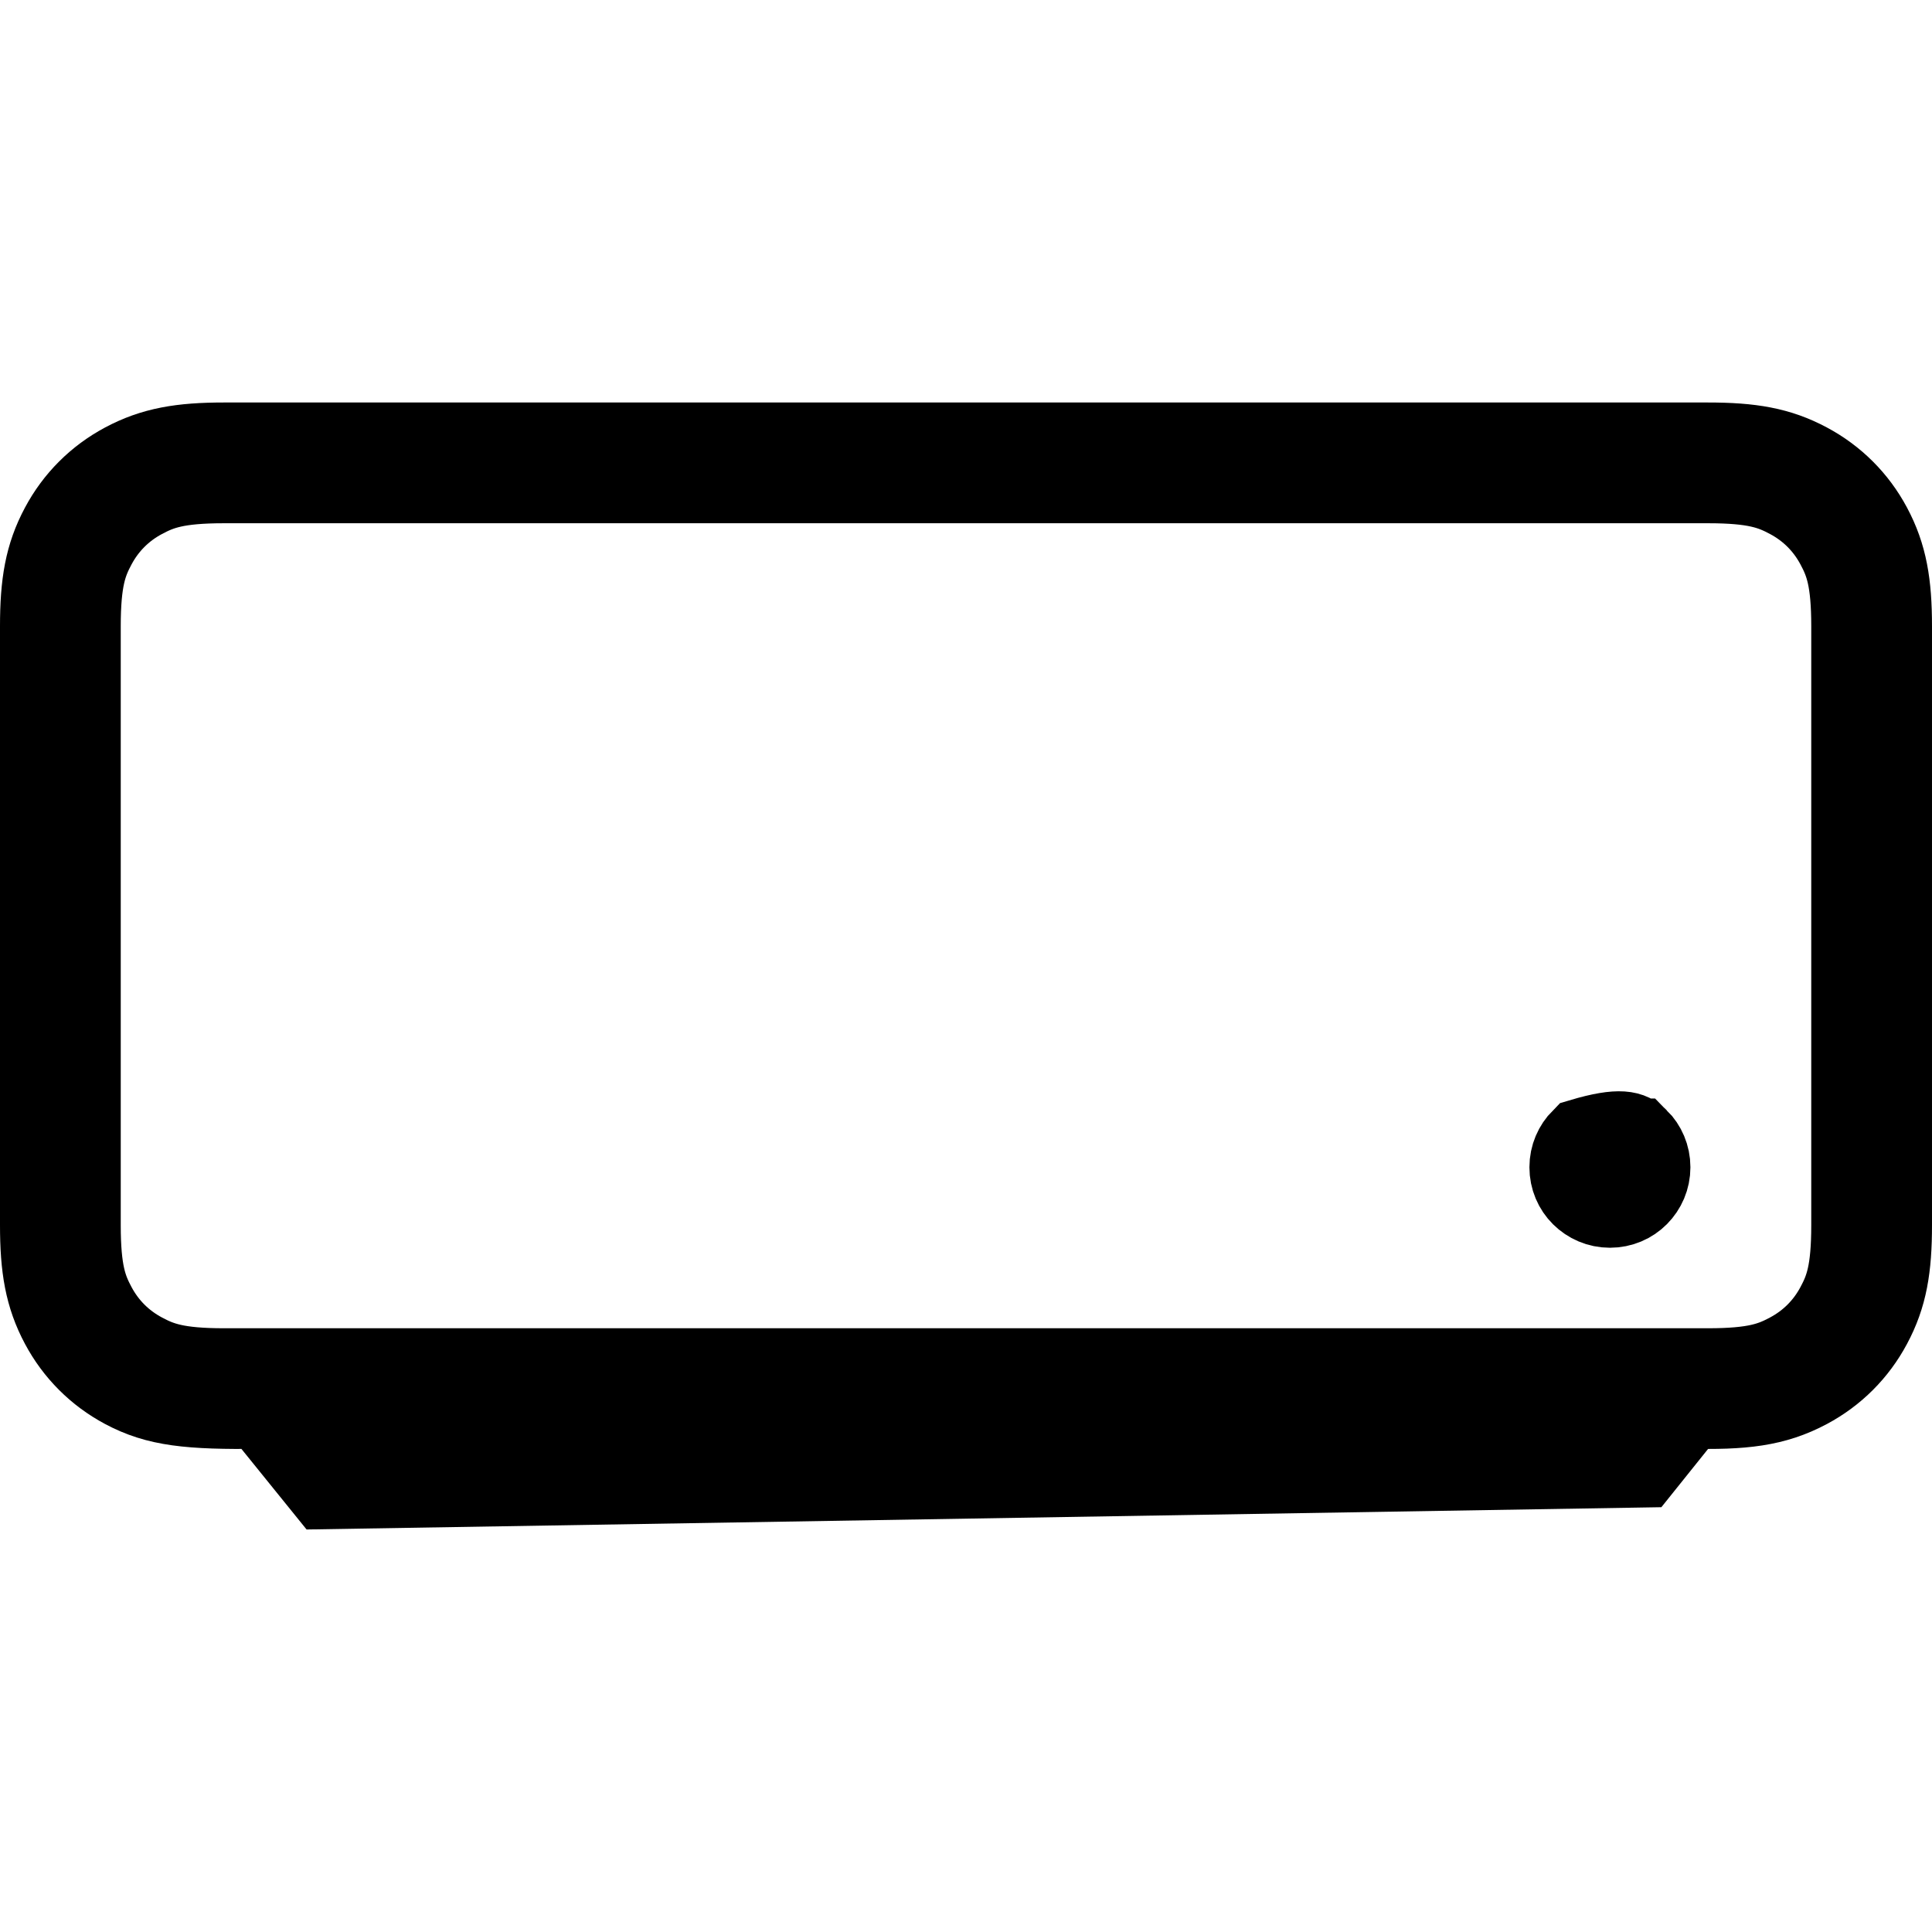 <svg height="24" viewBox="0 0 24 24" width="24" xmlns="http://www.w3.org/2000/svg"><path d="m21.218.5c.53 0 .879.057 1.242.252.337.18.608.451.788.788.194.363.252.712.252 1.242v7.436c0 .53-.057.879-.252 1.242-.18.337-.451.608-.788.788-.415.222-.811.265-1.479.248l-.586.731-16.351.269-.807-.998c-.892.011-1.287-.031-1.697-.25-.337-.18-.608-.451-.788-.788-.194-.363-.252-.712-.252-1.242v-7.436c0-.53.057-.879.252-1.242.18-.337.451-.608.788-.788.363-.194.712-.252 1.242-.252zm0 .5h-18.436c-.587 0-.793.079-1.006.193-.251.134-.449.332-.583.583-.114.213-.193.419-.193 1.006v7.436c0 .587.079.793.193 1.006.134.251.332.449.583.583.213.114.419.193 1.006.193h18.436c.587 0 .793-.079 1.006-.193.251-.134.449-.332.583-.583.114-.213.193-.419.193-1.006v-7.436c0-.587-.079-.793-.193-1.006-.134-.251-.332-.449-.583-.583-.213-.114-.419-.193-1.006-.193zm-.865 8.146c.09.09.146.215.146.354s-.056.263-.146.354-.215.146-.354.146-.263-.056-.354-.146-.146-.215-.146-.354.056-.263.146-.354c.492-.146.617-.09.707 0z" fill-rule="evenodd" stroke="#000" transform="translate(0 5)"/></svg>